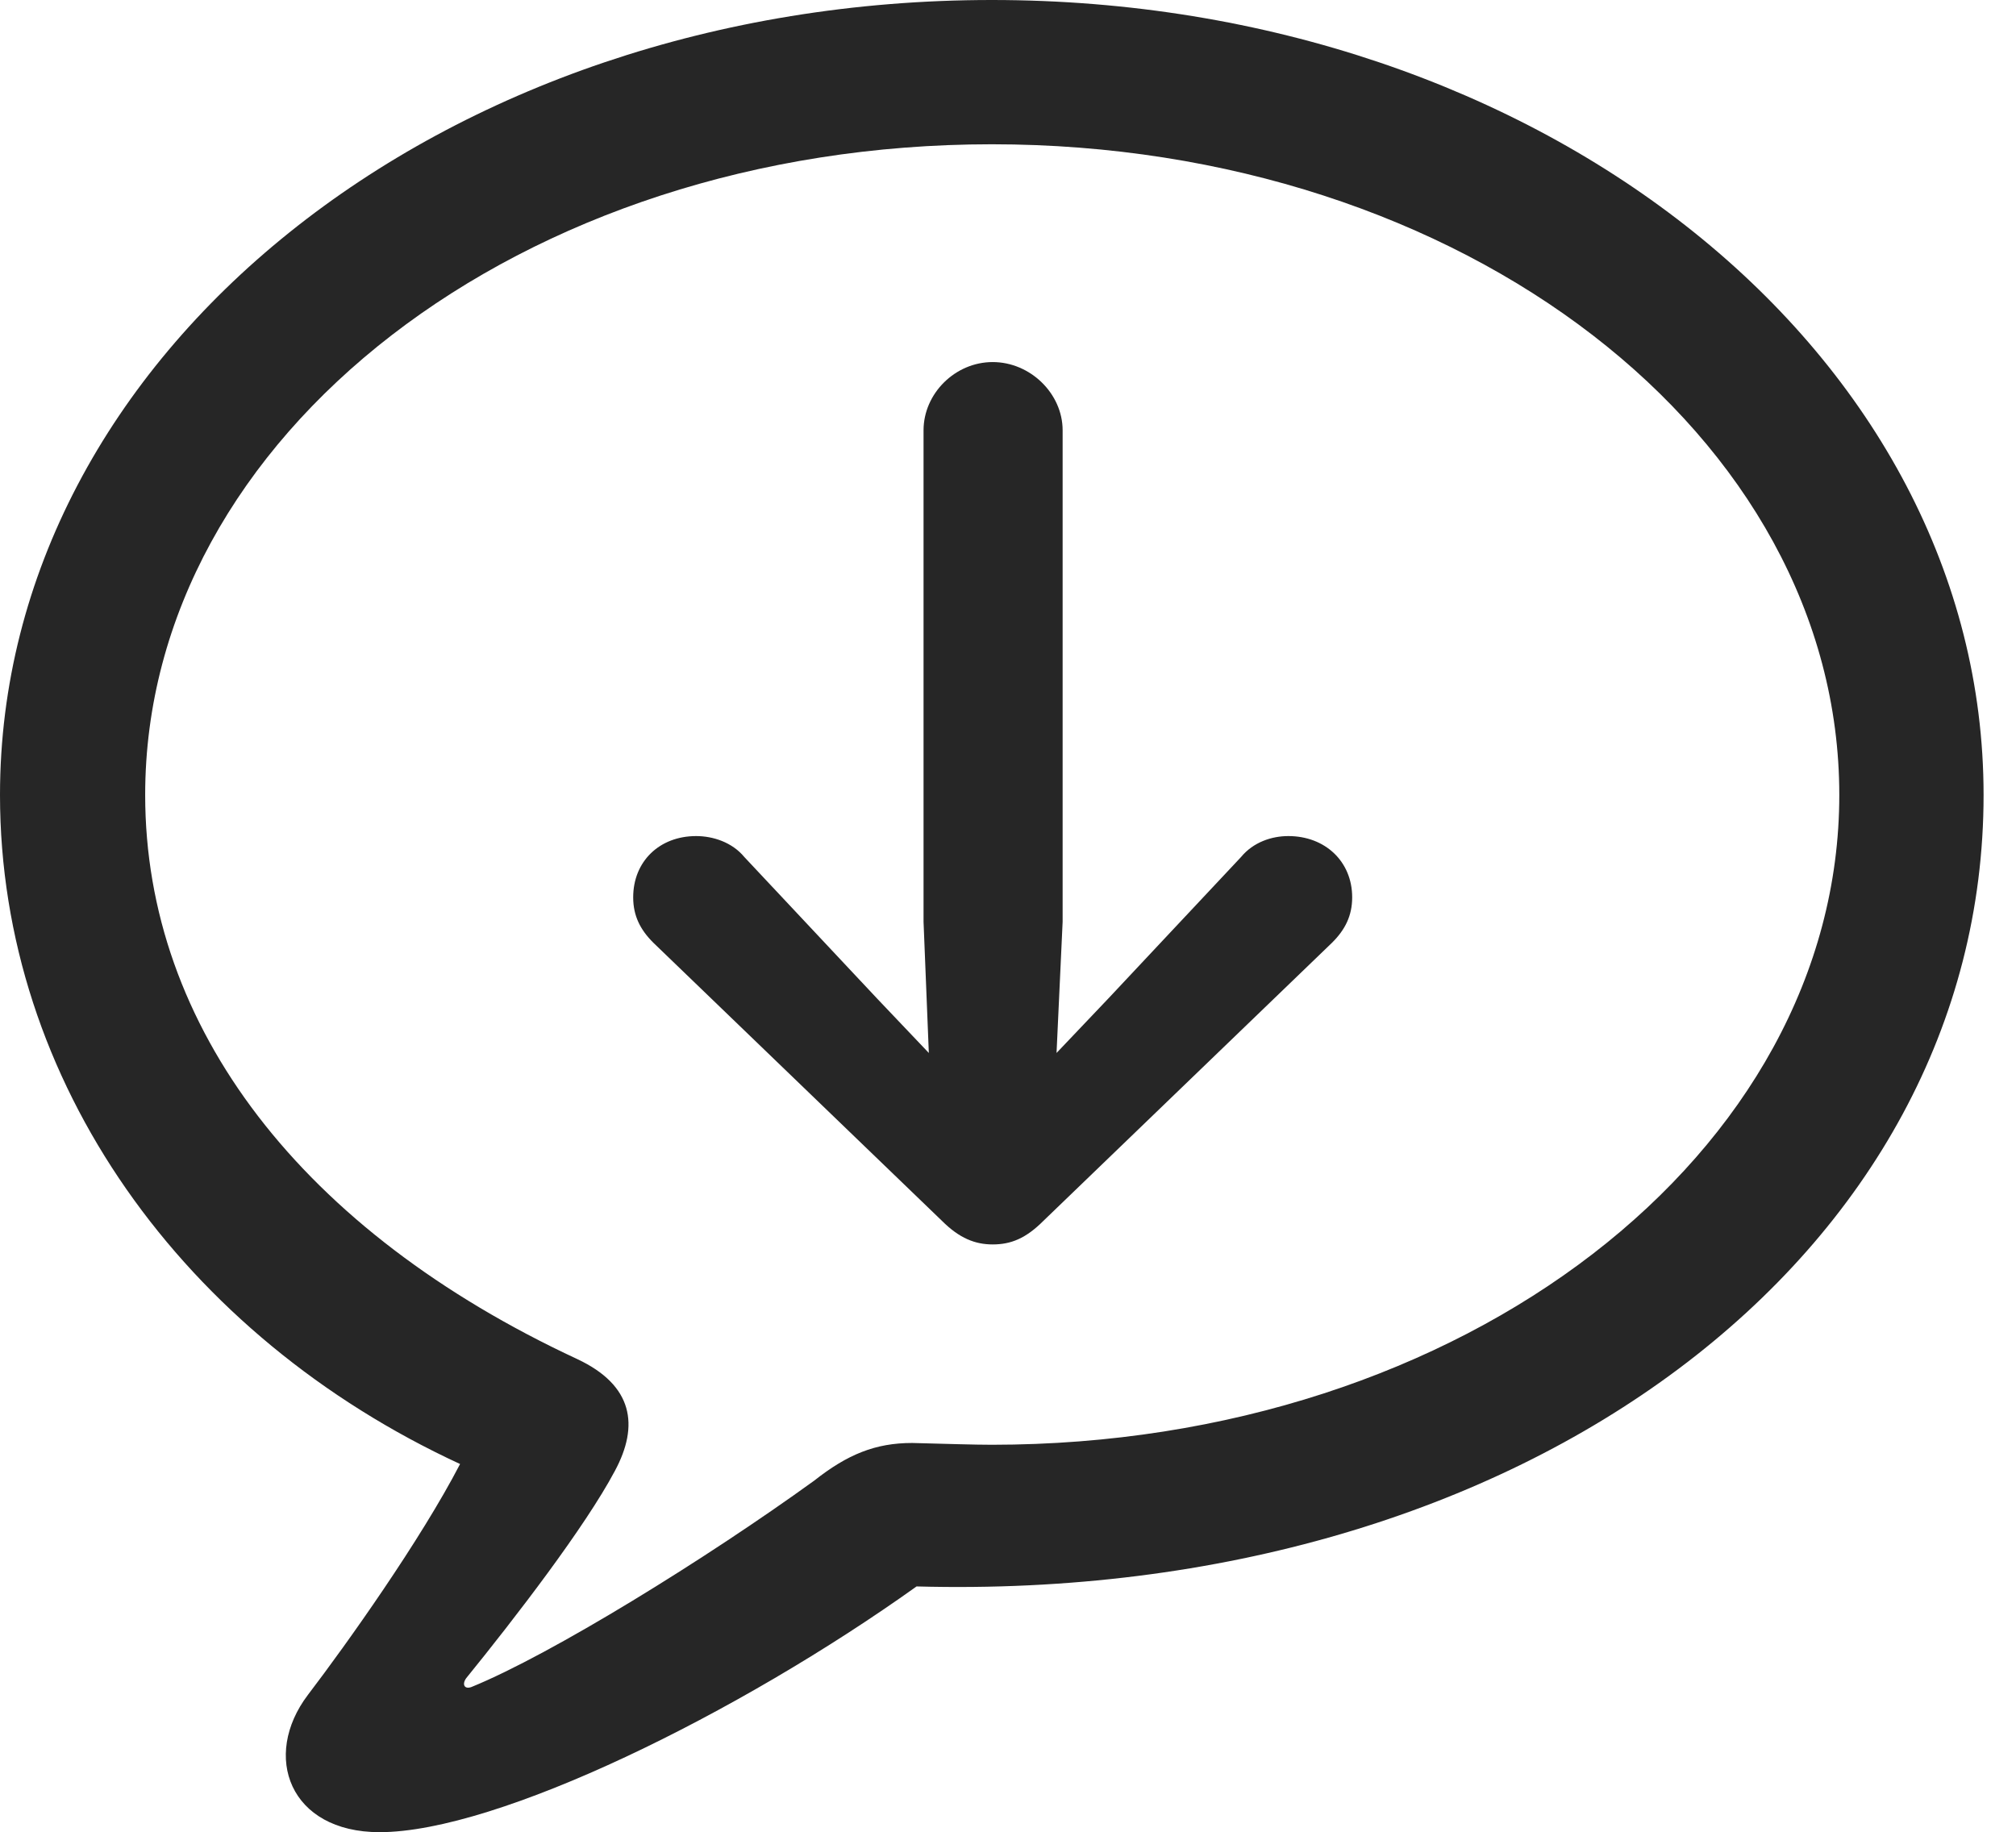 <?xml version="1.0" encoding="UTF-8"?>
<!--Generator: Apple Native CoreSVG 326-->
<!DOCTYPE svg
PUBLIC "-//W3C//DTD SVG 1.1//EN"
       "http://www.w3.org/Graphics/SVG/1.1/DTD/svg11.dtd">
<svg version="1.1" xmlns="http://www.w3.org/2000/svg" xmlns:xlink="http://www.w3.org/1999/xlink" viewBox="0 0 22.51 20.459">
 <g>
  <rect height="20.459" opacity="0" width="22.51" x="0" y="0"/>
  <path d="M4.238 20.459C5.557 20.459 8.252 19.131 10.234 17.715C17.041 17.9 22.148 13.994 22.148 8.877C22.148 3.965 17.227 0 11.074 0C4.922 0 0 3.965 0 8.877C0 12.08 2.051 14.922 5.137 16.348C4.697 17.197 3.877 18.35 3.438 18.926C2.92 19.609 3.232 20.459 4.238 20.459ZM5.264 18.838C5.186 18.867 5.156 18.809 5.205 18.74C5.752 18.066 6.533 17.051 6.865 16.426C7.139 15.918 7.07 15.469 6.445 15.176C3.379 13.75 1.621 11.475 1.621 8.877C1.621 4.873 5.811 1.611 11.074 1.611C16.348 1.611 20.537 4.873 20.537 8.877C20.537 12.871 16.348 16.133 11.074 16.133C10.879 16.133 10.576 16.123 10.185 16.113C9.775 16.113 9.463 16.24 9.092 16.533C7.891 17.402 6.152 18.477 5.264 18.838Z" fill="black" fill-opacity="0.85"/>
  <path d="M11.084 13.896C11.289 13.896 11.455 13.828 11.65 13.633L14.873 10.527C15.02 10.381 15.098 10.225 15.098 10.02C15.098 9.619 14.795 9.336 14.385 9.336C14.199 9.336 13.994 9.404 13.857 9.57L12.373 11.152L11.797 11.758L11.865 10.293L11.865 4.805C11.865 4.395 11.504 4.043 11.084 4.043C10.664 4.043 10.312 4.395 10.312 4.805L10.312 10.293L10.371 11.758L9.795 11.152L8.311 9.57C8.174 9.404 7.959 9.336 7.773 9.336C7.363 9.336 7.07 9.619 7.07 10.02C7.07 10.225 7.148 10.381 7.295 10.527L10.518 13.633C10.713 13.828 10.889 13.896 11.084 13.896Z" fill="black" fill-opacity="0.85"/>
 </g>
</svg>
